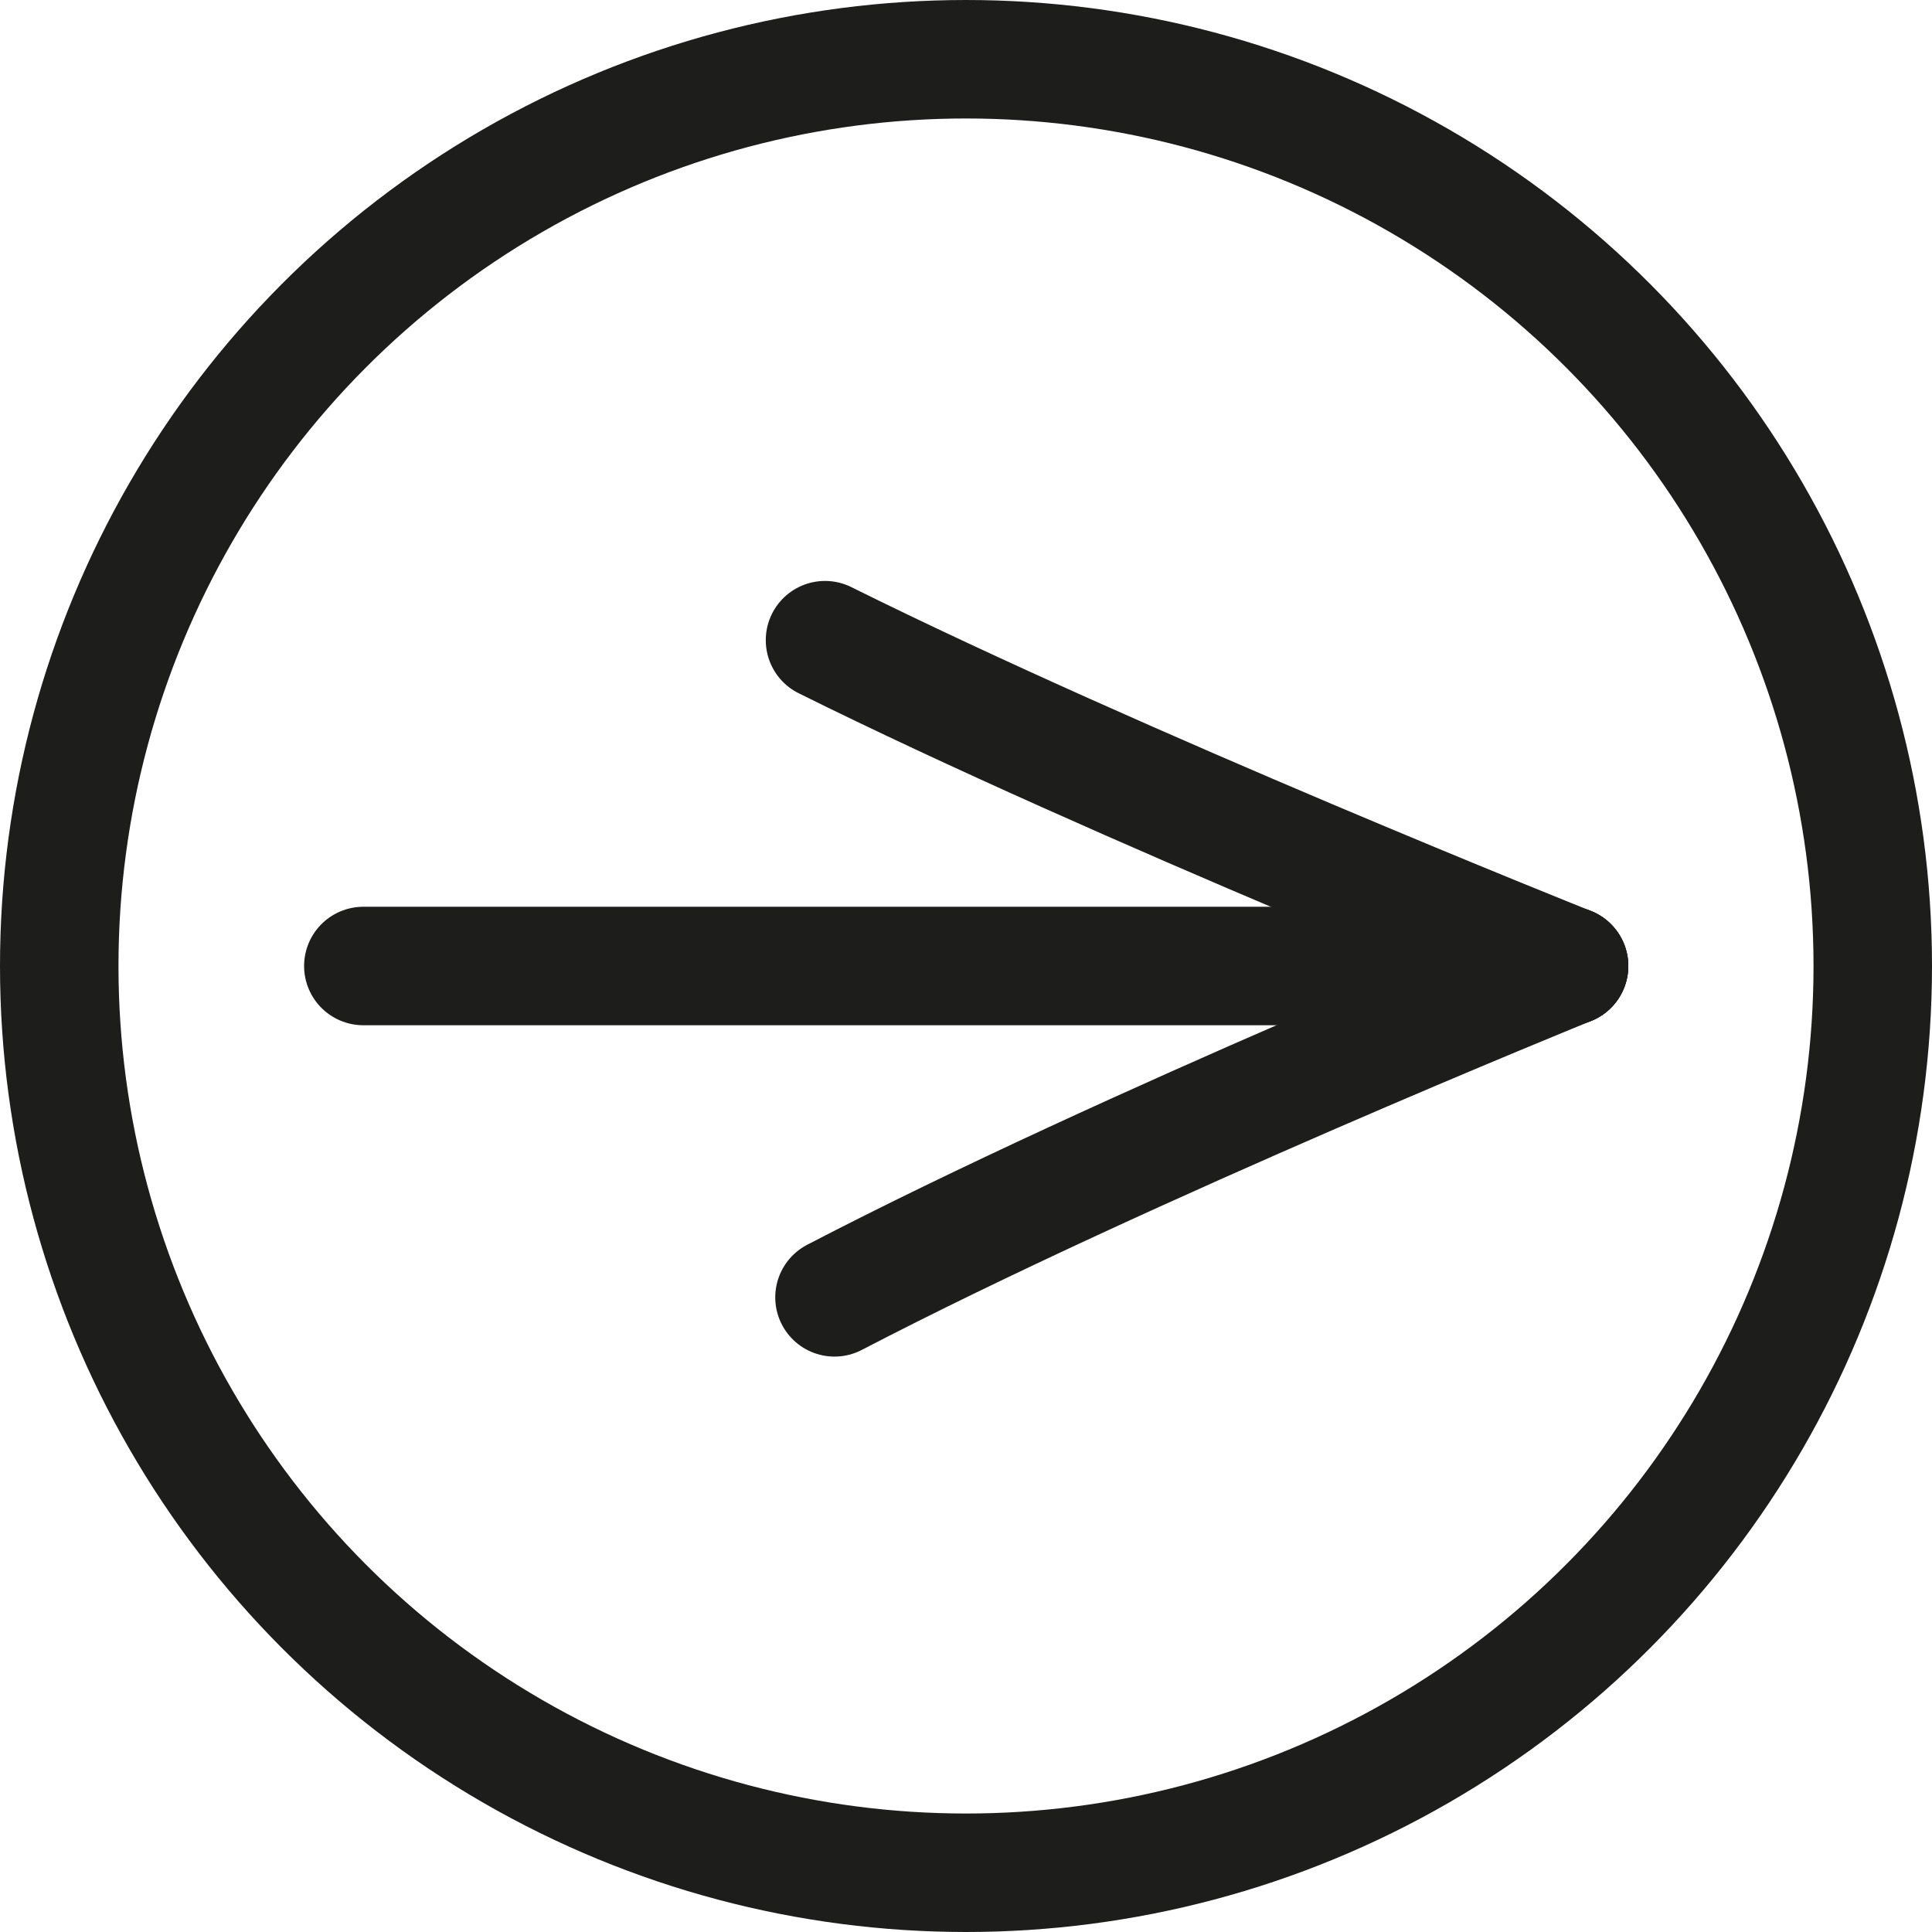 <svg xmlns="http://www.w3.org/2000/svg" viewBox="0 0 48.92 48.92"><defs><style>.cls-1{fill:none;stroke:#1d1d1b;stroke-linecap:round;stroke-miterlimit:10;stroke-width:3px;}</style></defs><title>felchader</title><g id="Capa_2" data-name="Capa 2"><g id="Capa_1-2" data-name="Capa 1"><line class="cls-1" x1="9.2" y1="24.46" x2="39.73" y2="24.46"/><path class="cls-1" d="M39.73,24.46S28.4,19.94,20.89,16.21"/><path class="cls-1" d="M39.73,24.46S28.53,29,21.13,32.85"/><circle class="cls-1" cx="24.46" cy="24.46" r="22.96"/></g></g></svg>